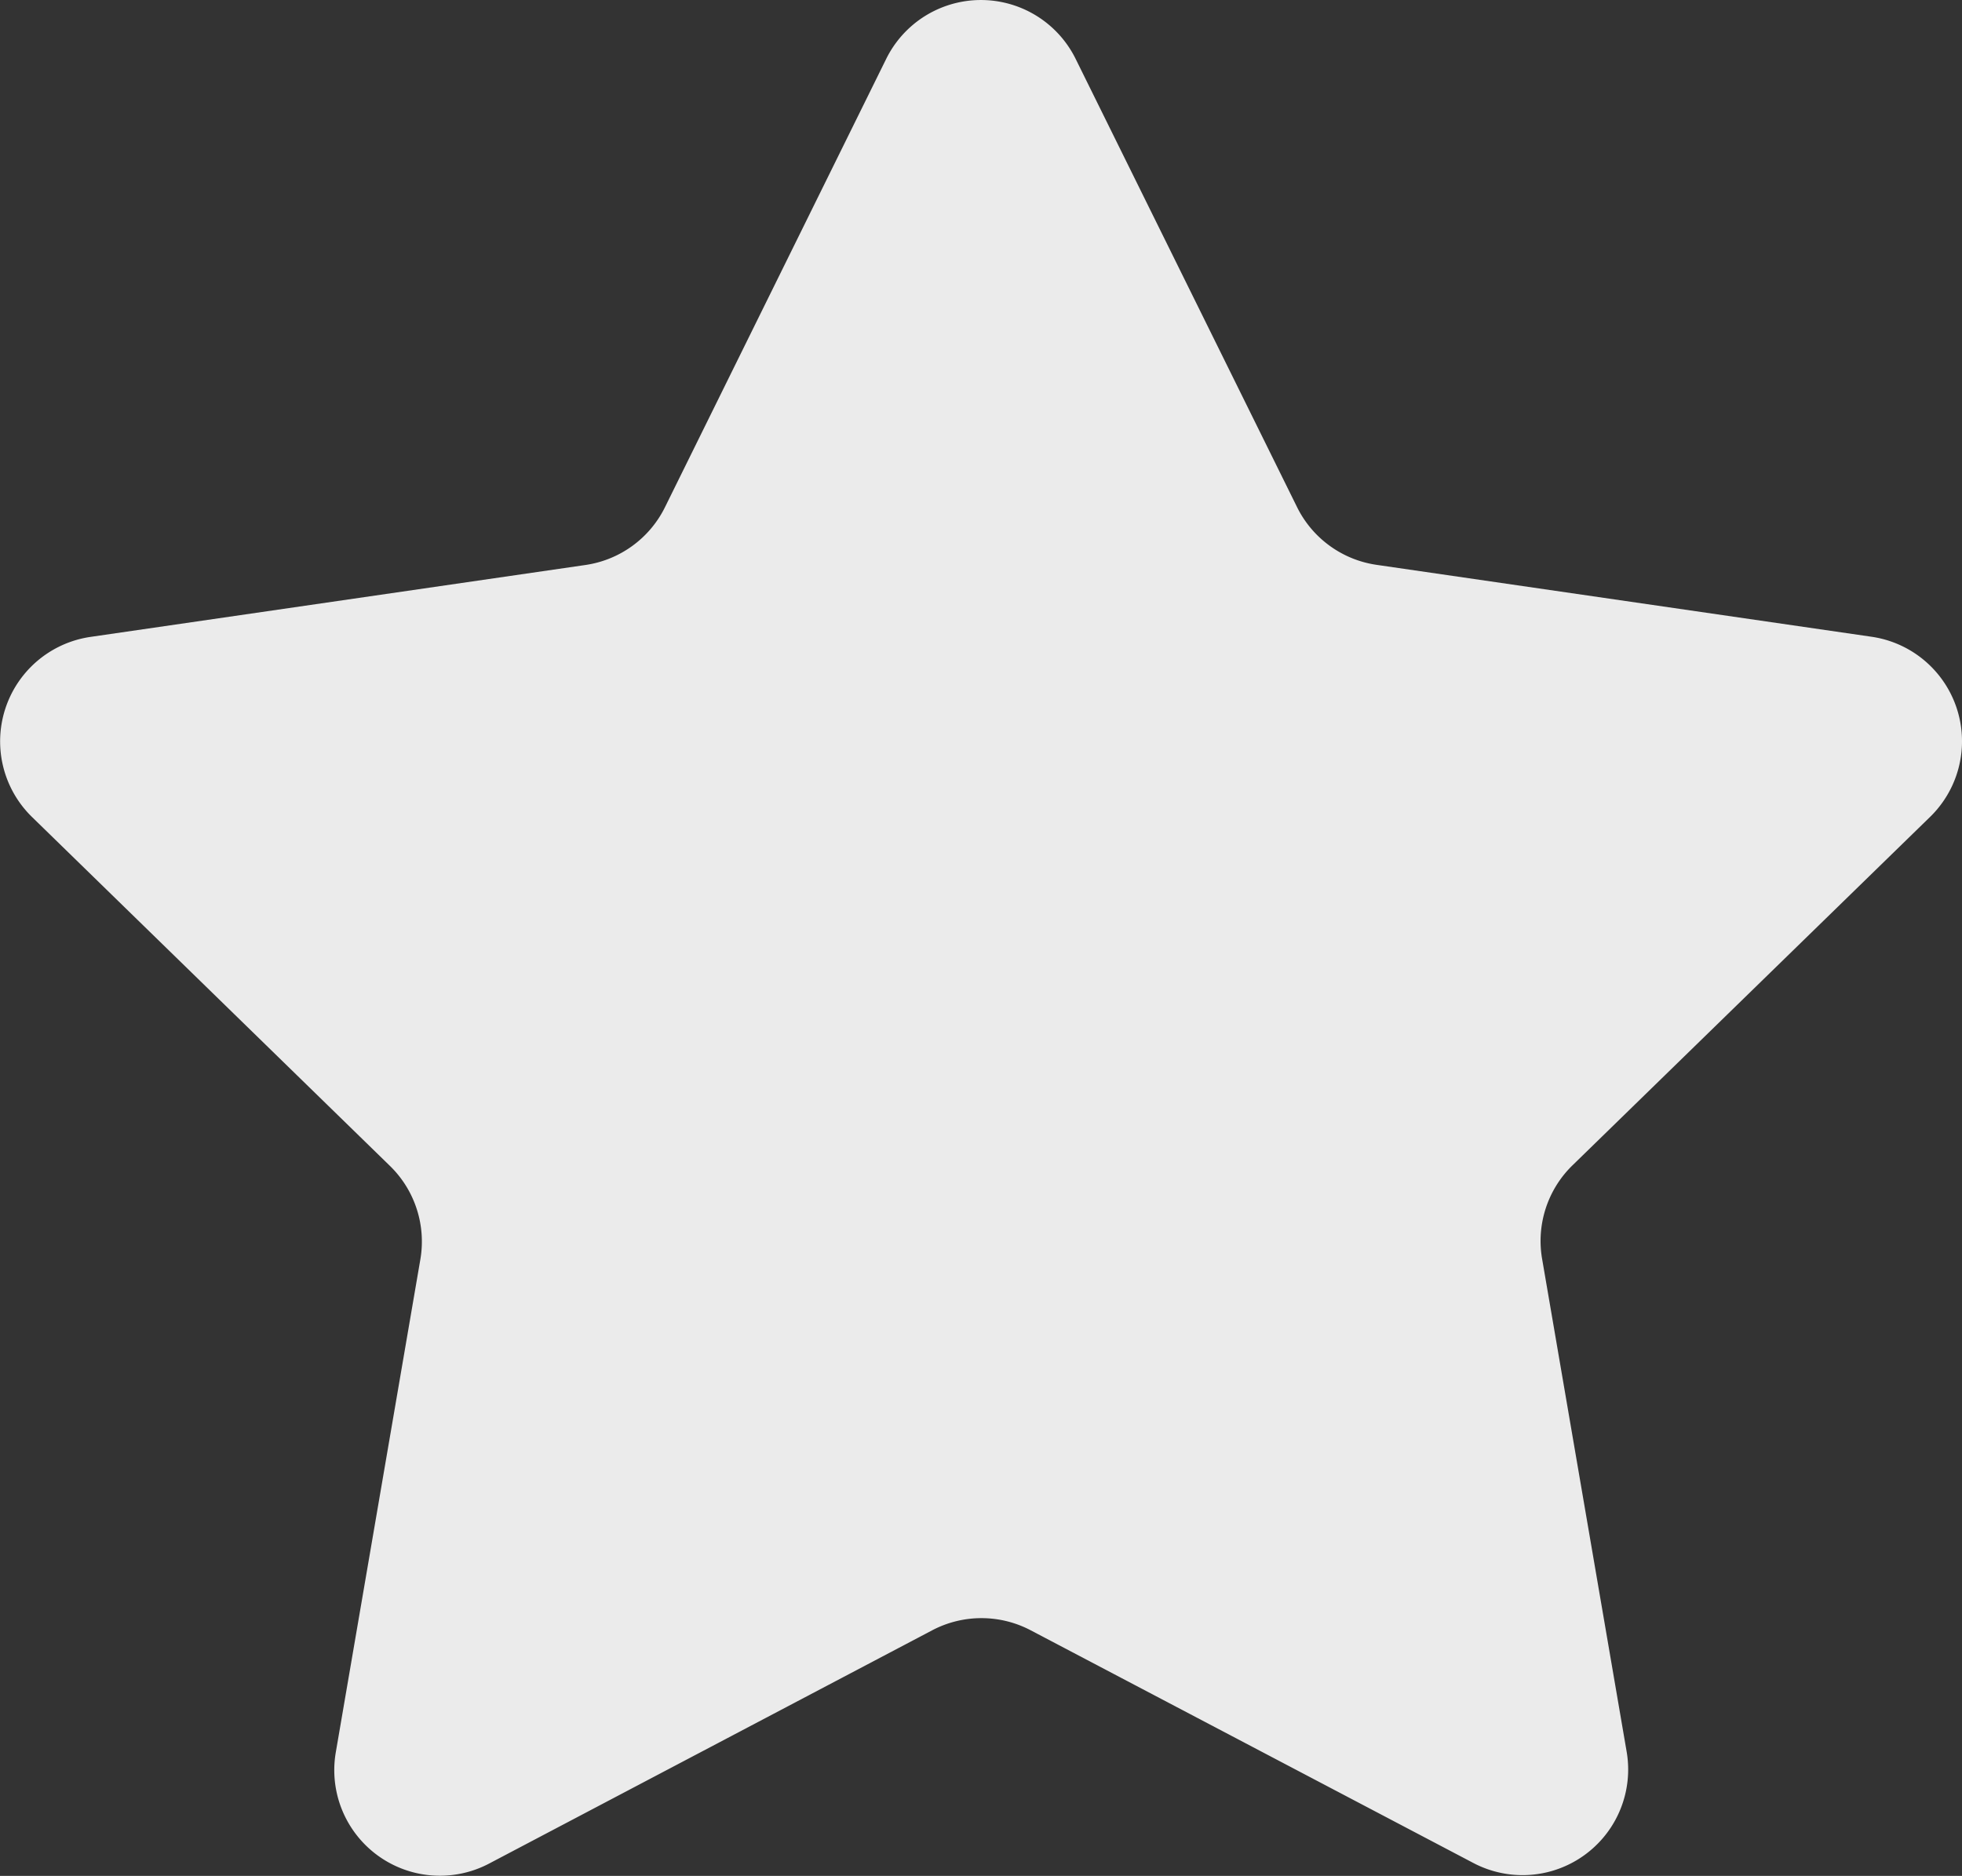 <svg xmlns="http://www.w3.org/2000/svg" width="13.151" height="12.577" viewBox="0 0 13.151 12.577"><rect x="0" y="0" width="13.151" height="12.577" fill="#333333" stroke="none"/><defs><style>.a{fill:#ebebeb;}</style></defs><path class="a" d="M7.211,1.442,8.695,4.447a.708.708,0,0,0,.533.387l3.317.482a.708.708,0,0,1,.393,1.208l-2.4,2.339a.708.708,0,0,0-.2.627l.566,3.3a.708.708,0,0,1-1.028.747l-2.967-1.56a.709.709,0,0,0-.659,0L3.28,13.541a.708.708,0,0,1-1.028-.747l.566-3.3a.708.708,0,0,0-.2-.627L.215,6.524A.708.708,0,0,1,.608,5.317l3.317-.482a.708.708,0,0,0,.533-.387L5.941,1.442A.708.708,0,0,1,7.211,1.442Z" transform="translate(-0.001 -1.047)"/></svg>